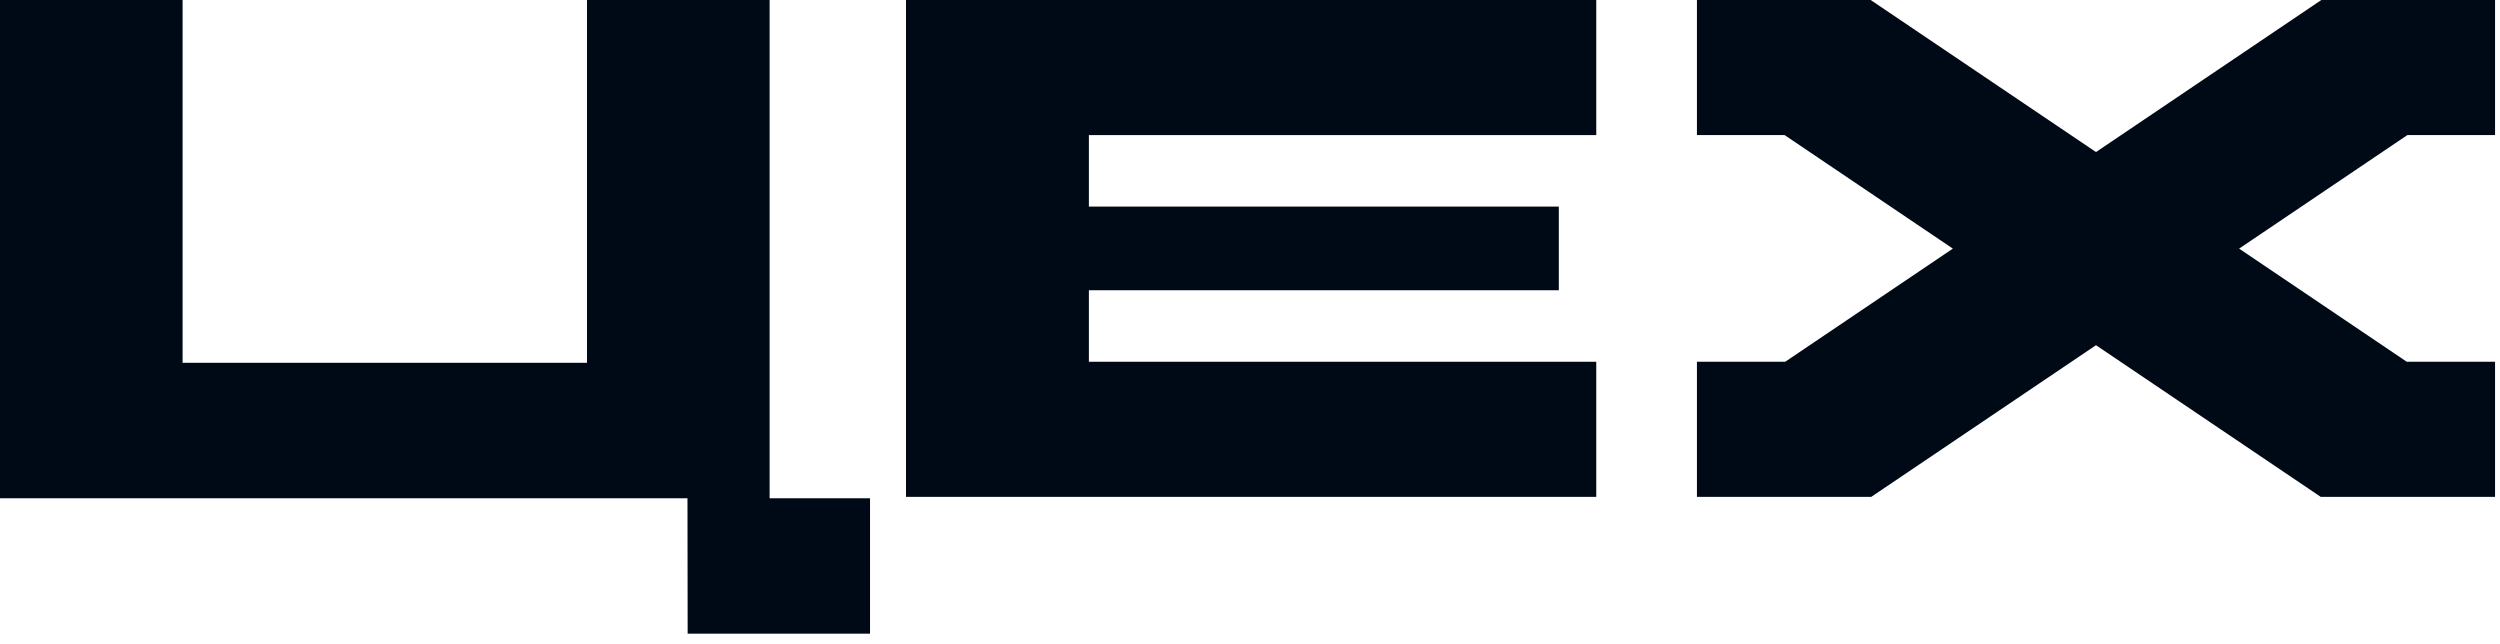 <svg width="101" height="26" viewBox="0 0 101 26" fill="none" xmlns="http://www.w3.org/2000/svg">
<path d="M36.602 20.073H64.489V14.615H43.991V11.726H62.976V8.346H43.991V5.458H64.489V0H36.602V20.073Z" fill="#000A16"/>
<path d="M31.092 20.13V0H23.715V14.656H7.377V0H0V20.13H27.774L27.781 25.6H35.149V20.13H31.092Z" fill="#000A16"/>
<path d="M93.782 0L84.678 6.143L75.575 0H68.556V5.458H72.099L78.895 10.044L72.123 14.615H68.556V20.073H75.599L84.678 13.946L93.757 20.073H100.8V14.615H97.233L90.46 10.044L97.257 5.458H100.8V0H93.782Z" fill="#000A16"/>
</svg>
